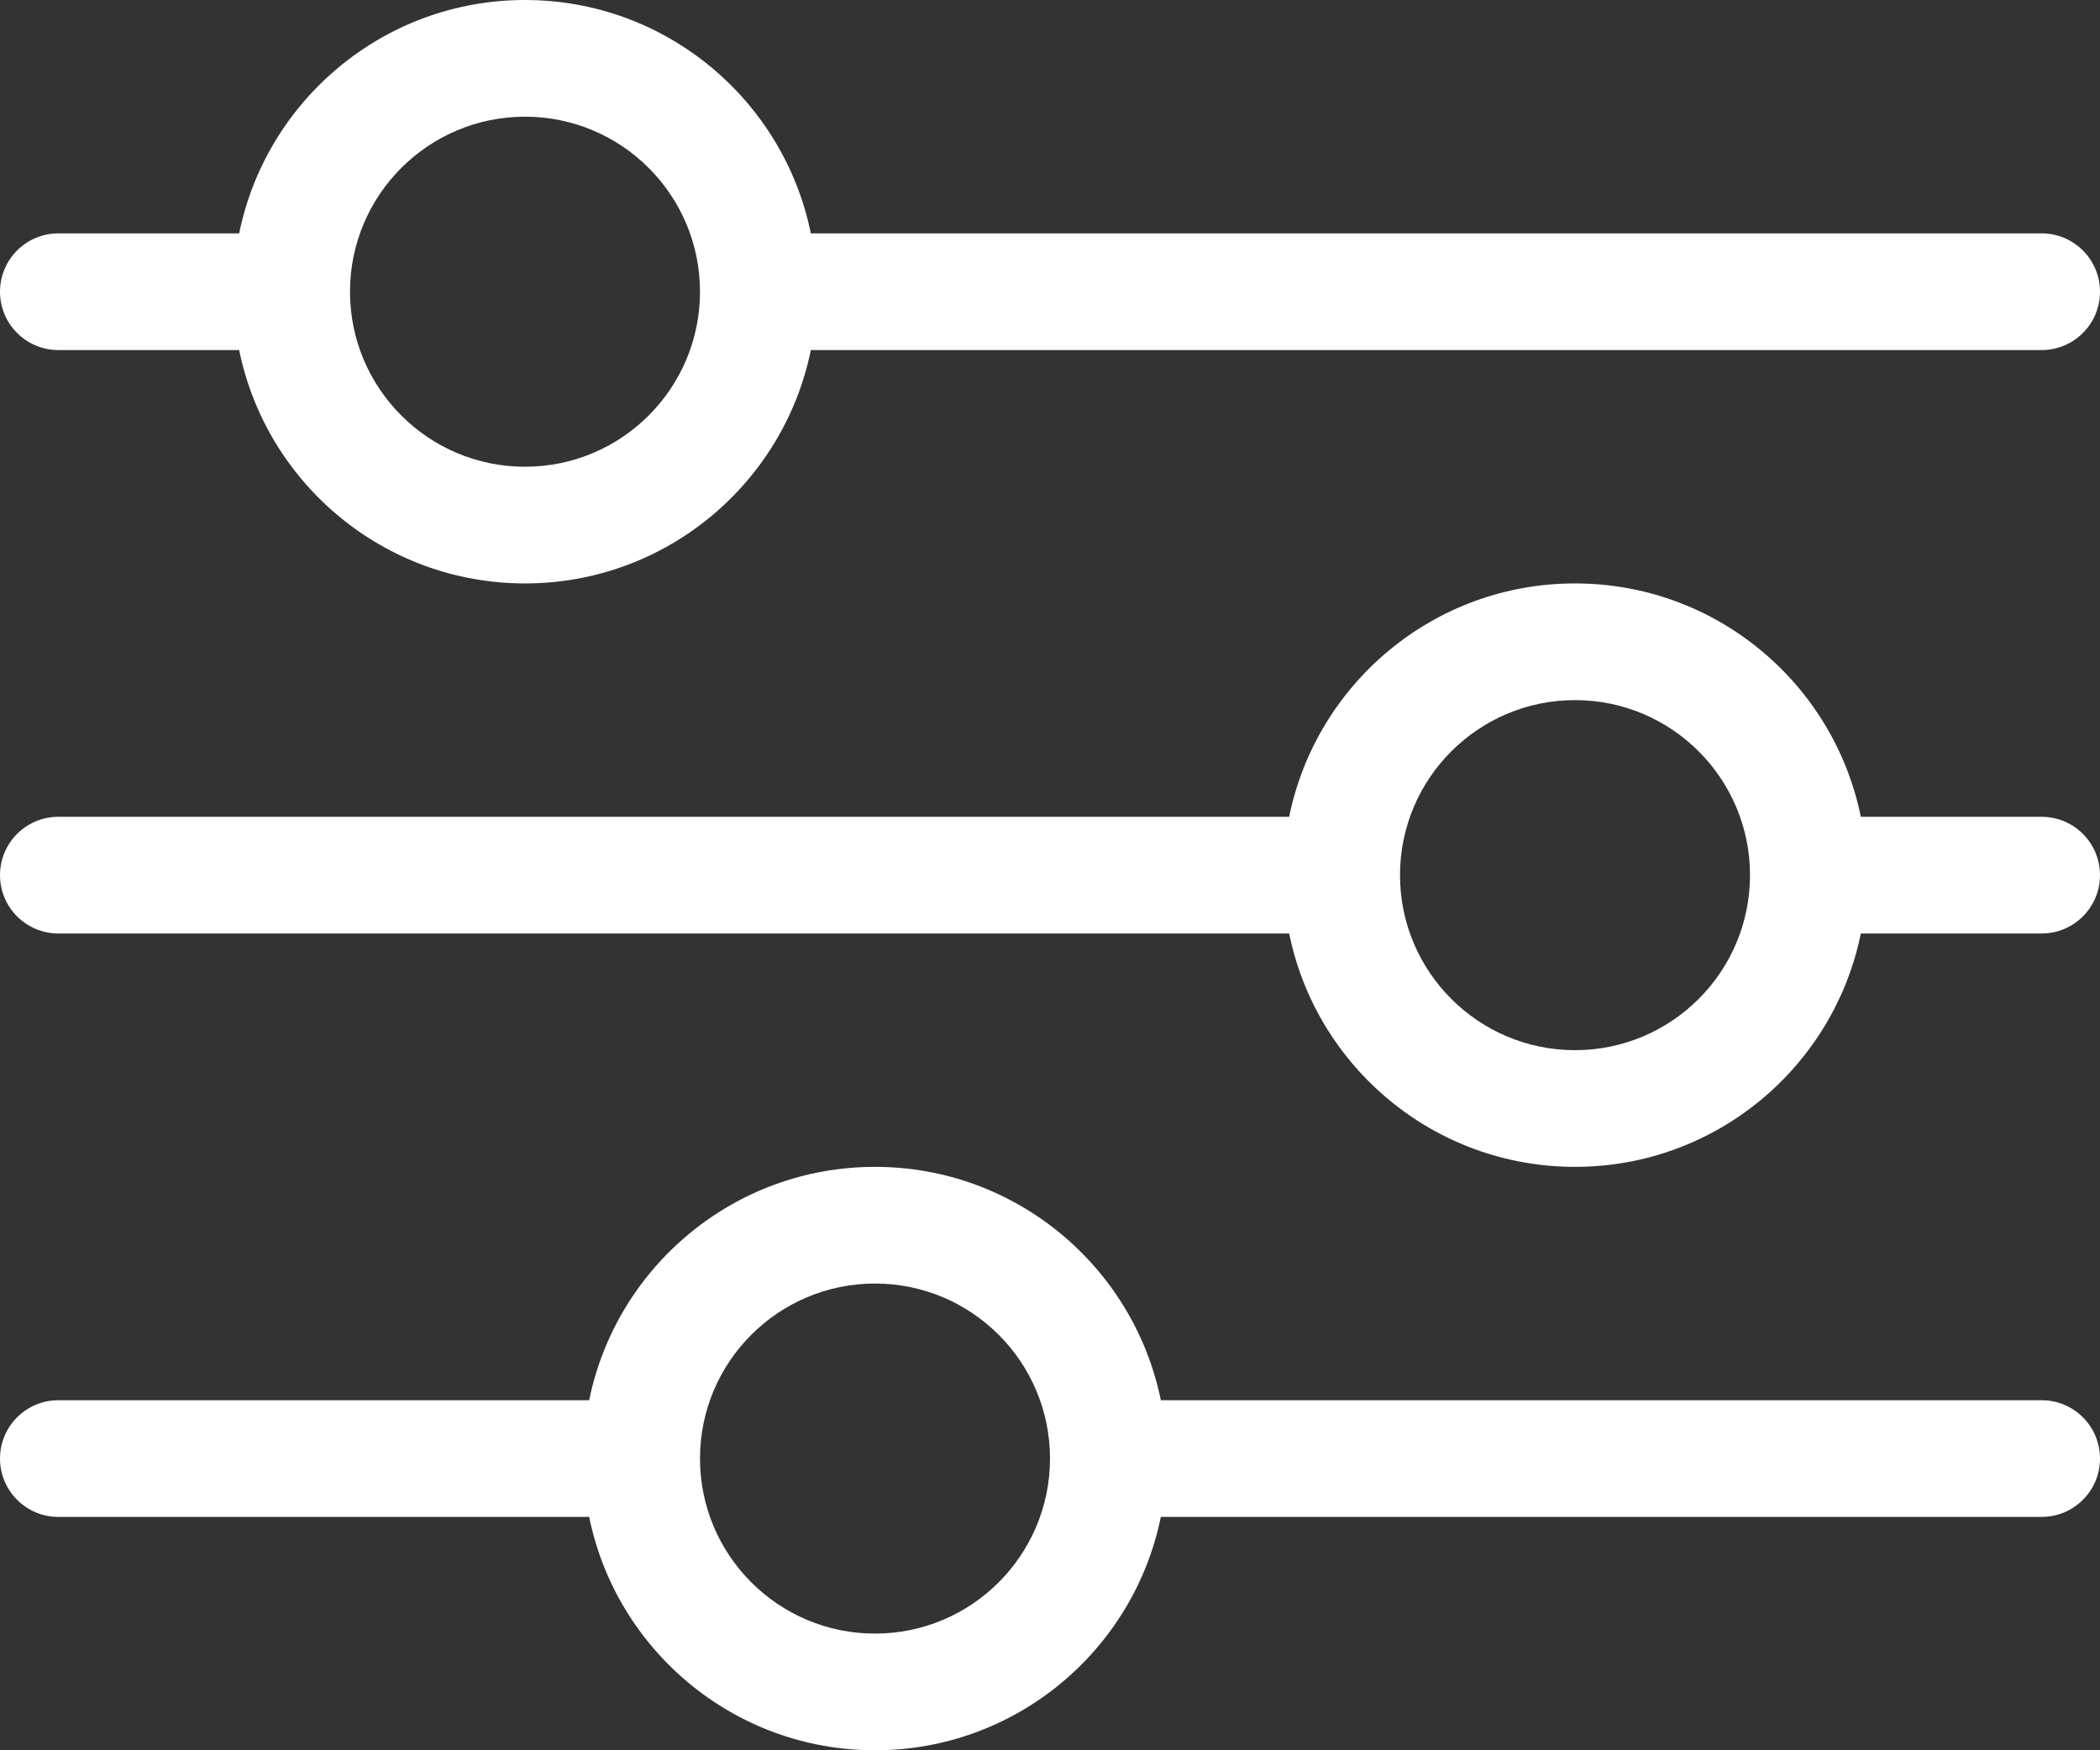 <svg width="18" height="15" viewBox="0 0 18 15" fill="none" xmlns="http://www.w3.org/2000/svg">
<rect x="0" y="0" width="18" height="15" fill="#333333" stroke="none"/>
<path d="M9.95 13C9.718 14.141 8.709 15 7.5 15C6.291 15 5.282 14.141 5.05 13H0.5C0.224 13 0 12.776 0 12.5C0 12.224 0.224 12 0.5 12H5.05C5.282 10.859 6.291 10 7.5 10C8.709 10 9.718 10.859 9.95 12H17.5C17.776 12 18 12.224 18 12.5C18 12.776 17.776 13 17.5 13H9.95ZM15.95 8C15.718 9.141 14.71 10 13.5 10C12.29 10 11.282 9.141 11.05 8H0.5C0.224 8 0 7.776 0 7.5C0 7.224 0.224 7 0.5 7H11.05C11.282 5.859 12.29 5 13.5 5C14.71 5 15.718 5.859 15.95 7H17.5C17.776 7 18 7.224 18 7.5C18 7.776 17.776 8 17.5 8H15.95ZM6.95 3C6.718 4.141 5.709 5 4.5 5C3.291 5 2.282 4.141 2.05 3H0.5C0.224 3 0 2.776 0 2.5C0 2.224 0.224 2 0.5 2H2.05C2.282 0.859 3.291 0 4.5 0C5.709 0 6.718 0.859 6.95 2H17.5C17.776 2 18 2.224 18 2.5C18 2.776 17.776 3 17.5 3H6.95ZM4.5 4C5.328 4 6 3.328 6 2.5C6 1.672 5.328 1 4.5 1C3.672 1 3 1.672 3 2.5C3 3.328 3.672 4 4.5 4ZM13.5 9C14.328 9 15 8.328 15 7.5C15 6.672 14.328 6 13.5 6C12.672 6 12 6.672 12 7.5C12 8.328 12.672 9 13.5 9ZM7.5 14C8.328 14 9 13.328 9 12.5C9 11.672 8.328 11 7.5 11C6.672 11 6 11.672 6 12.5C6 13.328 6.672 14 7.5 14Z" fill="white"/>
</svg>

